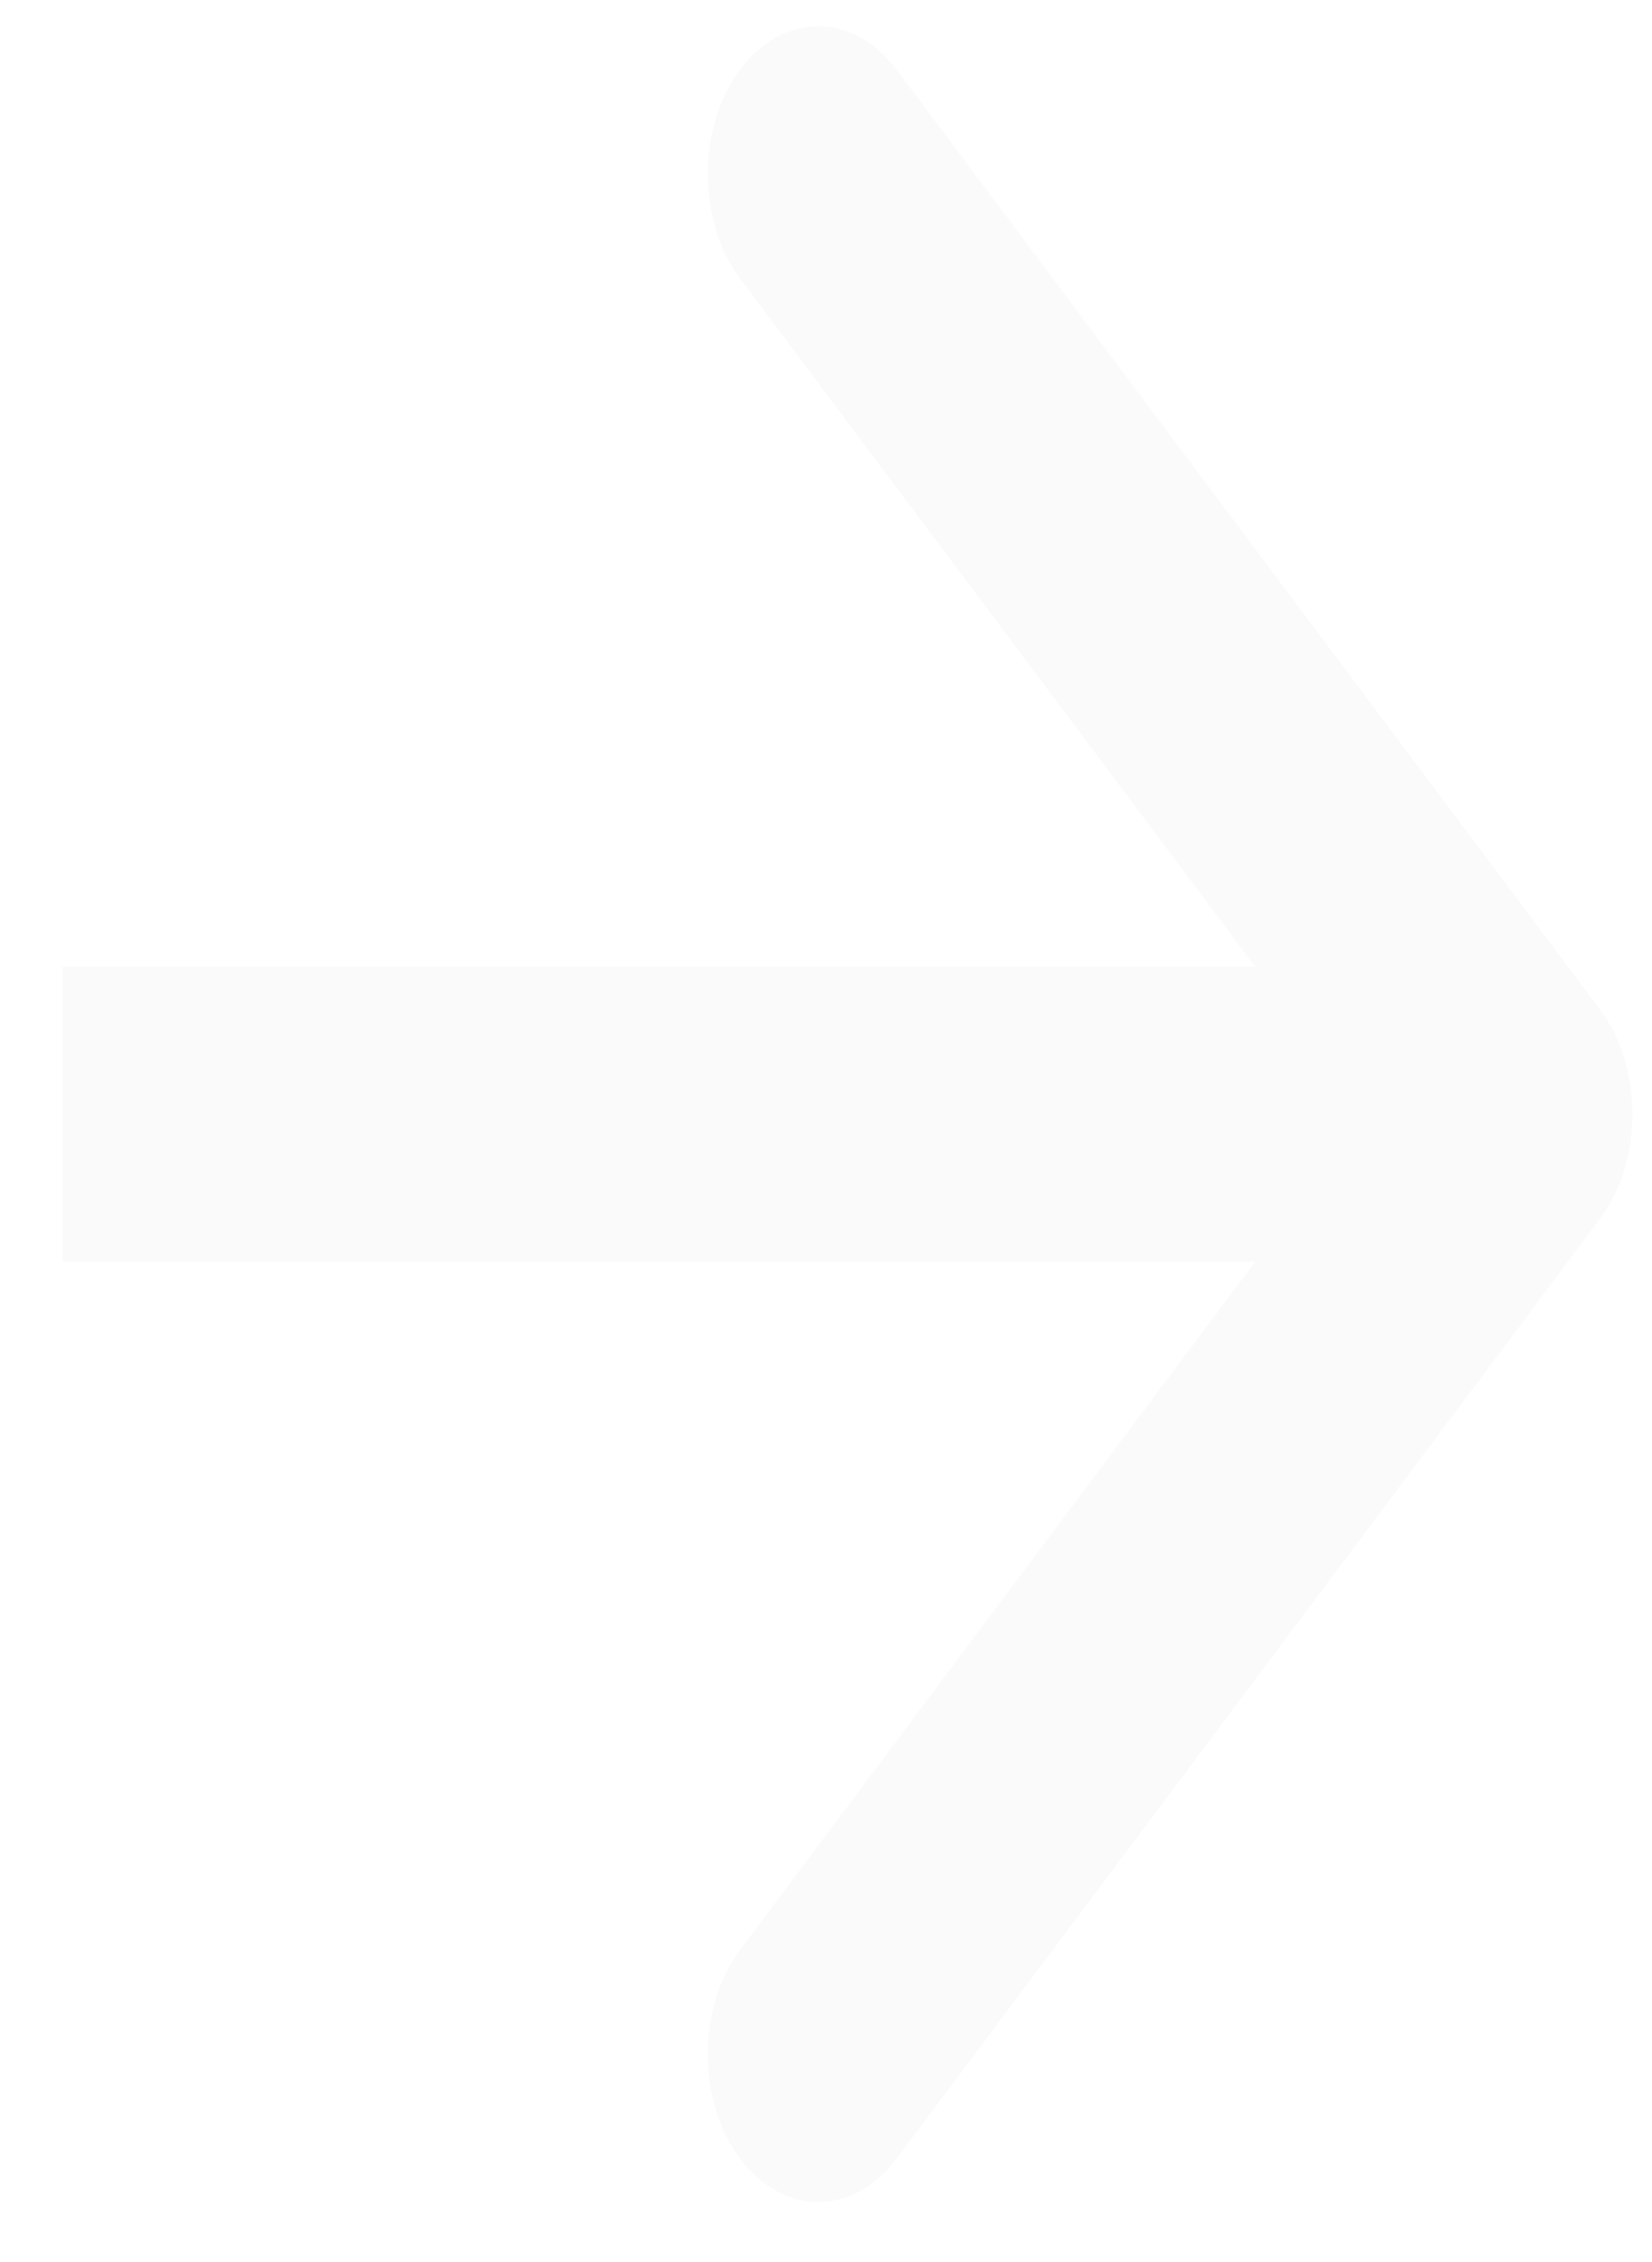 <svg width="19" height="26" viewBox="0 0 19 26" fill="none" xmlns="http://www.w3.org/2000/svg">
<path d="M18.403 14.007C18.9 13.344 18.9 12.269 18.403 11.606L10.311 0.8C9.814 0.137 9.009 0.137 8.512 0.8C8.016 1.463 8.016 2.539 8.512 3.202L15.706 12.807L8.512 22.412C8.016 23.075 8.016 24.15 8.512 24.813C9.009 25.476 9.814 25.476 10.311 24.813L18.403 14.007ZM0.72 14.505H17.504V11.109H0.72V14.505Z" fill="#E0E0E0" fill-opacity="0.15"/>
</svg>
